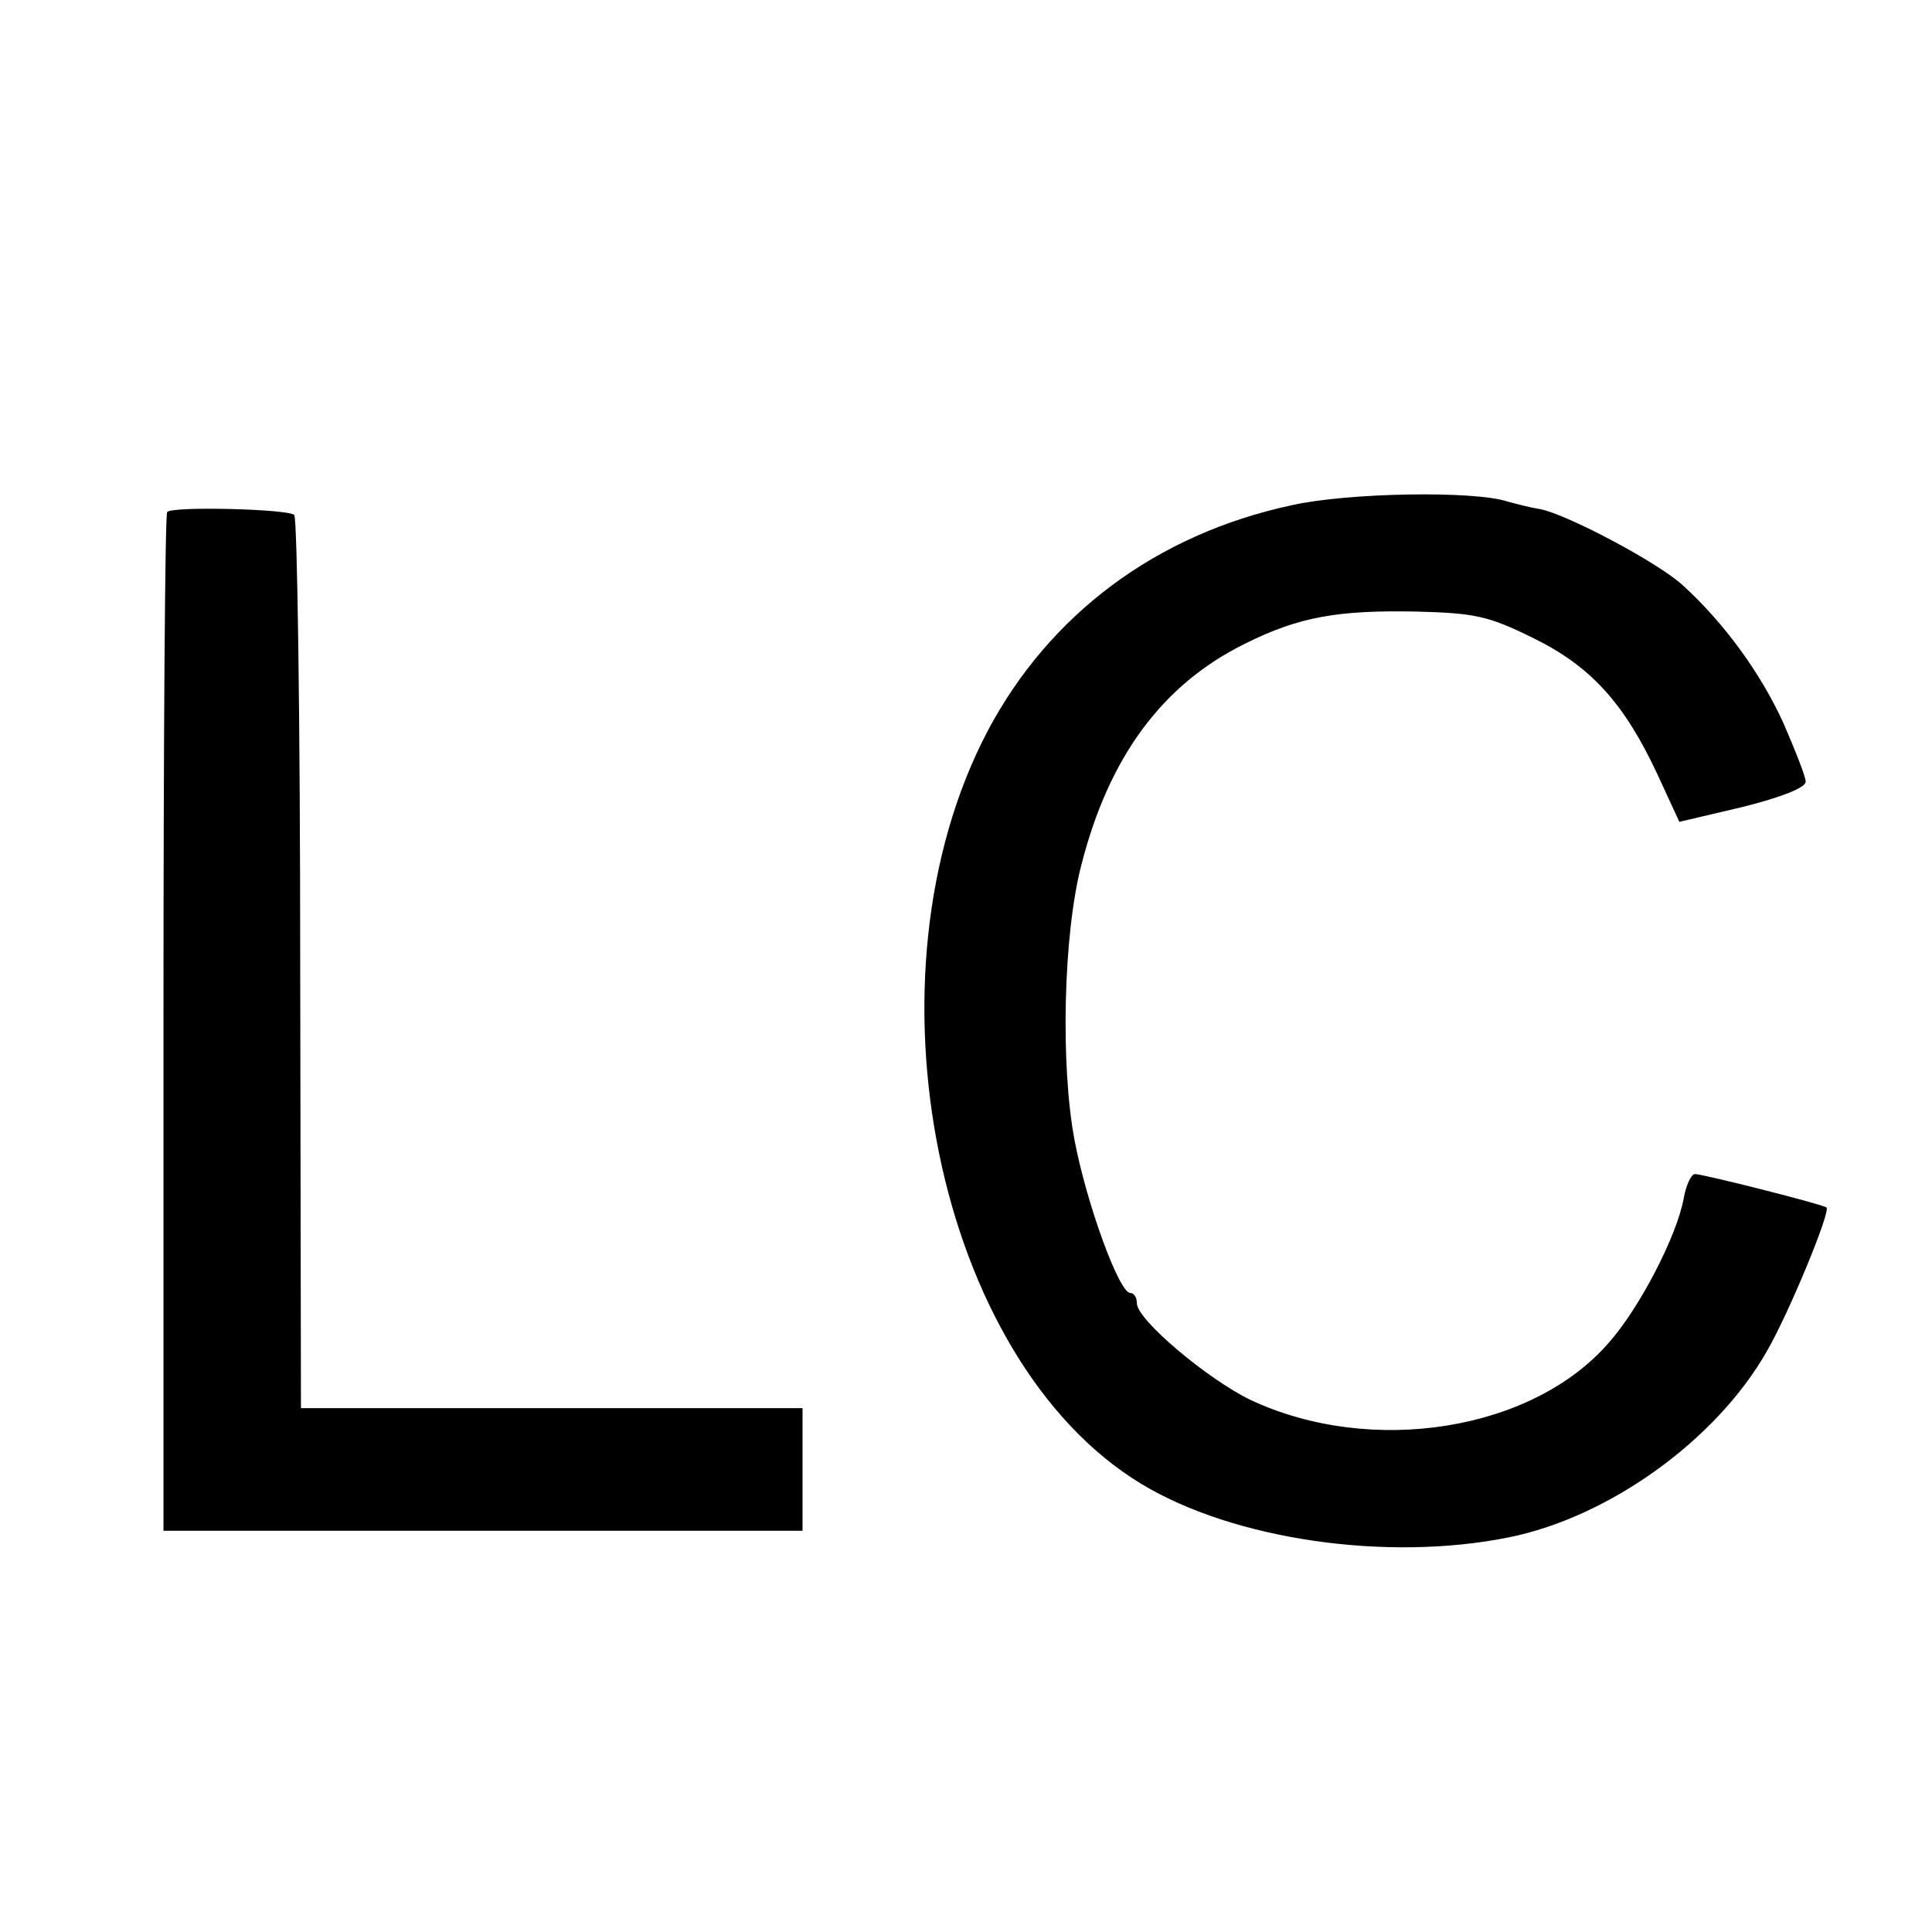 <?xml version="1.0" standalone="no"?>
<!DOCTYPE svg PUBLIC "-//W3C//DTD SVG 20010904//EN"
 "http://www.w3.org/TR/2001/REC-SVG-20010904/DTD/svg10.dtd">
<svg version="1.0" xmlns="http://www.w3.org/2000/svg"
 width="260pt" height="260pt" viewBox="0 0 260 260"
 preserveAspectRatio="xMidYMid meet">
<g transform="translate(0,260) scale(0.1,-0.1)"
fill="#000000" stroke="none">
<path d="M1738 1920 c-182 -39 -326 -147 -409 -304 -174 -331 -69 -846 207
-1013 124 -75 330 -105 494 -72 135 27 280 131 348 251 30 52 86 188 80 193
-4 4 -166 45 -177 45 -5 0 -12 -15 -15 -32 -9 -51 -60 -149 -101 -195 -103
-119 -320 -153 -482 -77 -58 28 -153 108 -153 130 0 8 -4 14 -9 14 -15 0 -59
121 -75 206 -19 101 -15 276 9 369 37 146 109 244 221 299 72 36 125 45 229
43 80 -2 98 -6 157 -35 78 -38 123 -87 168 -183 l30 -65 85 20 c52 13 85 26
85 34 0 7 -14 42 -30 79 -30 66 -79 134 -135 185 -32 30 -156 96 -193 103 -13
2 -32 7 -43 10 -45 15 -216 12 -291 -5z"/>
<path d="M225 1911 c-3 -2 -5 -312 -5 -688 l0 -683 430 0 430 0 0 83 0 82
-338 0 -337 0 -1 597 c0 329 -4 601 -8 605 -8 8 -164 12 -171 4z"/>
</g>
</svg>

